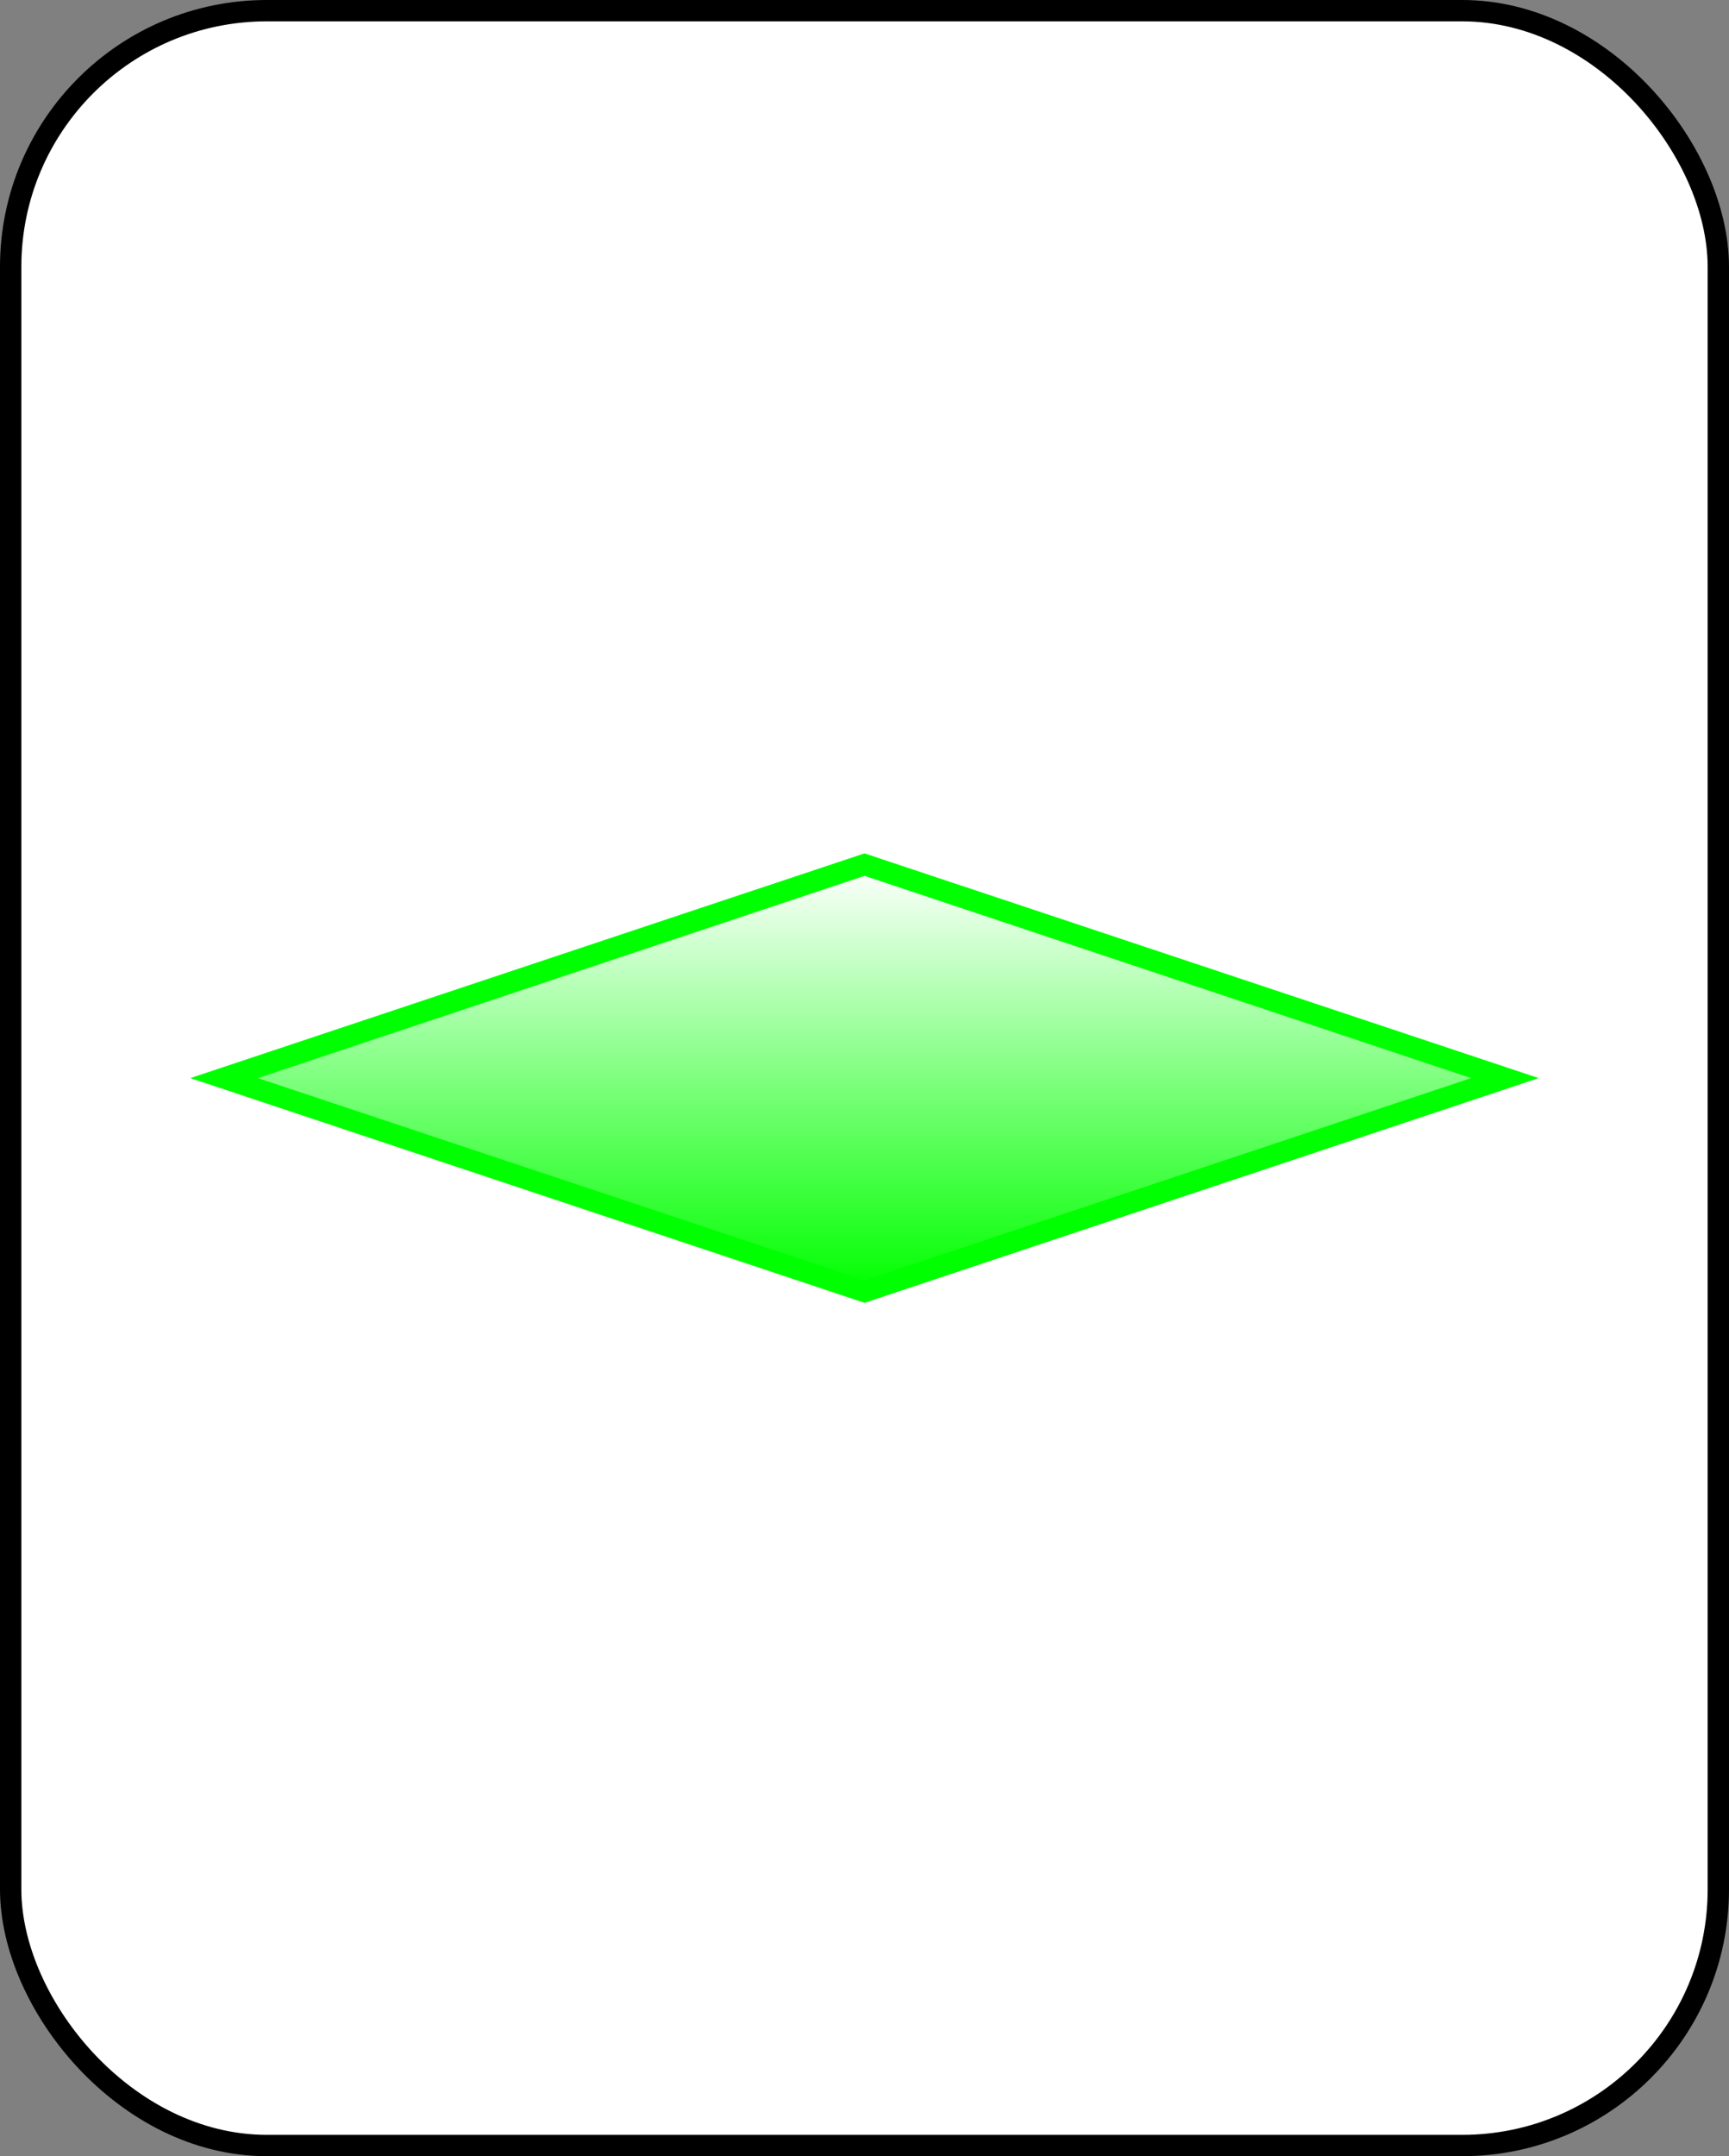 <?xml version="1.0" encoding="UTF-8" standalone="no"?>
<svg
   xmlns:dc="http://purl.org/dc/elements/1.1/"
   xmlns:cc="http://creativecommons.org/ns#"
   xmlns:rdf="http://www.w3.org/1999/02/22-rdf-syntax-ns#"
   xmlns:svg="http://www.w3.org/2000/svg"
   xmlns="http://www.w3.org/2000/svg"
   id="svg15"
   style="background-color: rgb(255, 255, 255);"
   content="&lt;mxfile userAgent=&quot;Mozilla/5.0 (X11; Linux x86_64) AppleWebKit/537.36 (KHTML, like Gecko) Chrome/58.0.303.110 Safari/537.36&quot; version=&quot;7.6.1&quot; editor=&quot;www.draw.io&quot; type=&quot;google&quot;&gt;&lt;diagram&gt;rZTBcoMgEIafxrtCmibXmtheesqhZ6IbZYqug1hNn76Aa9RJMpN2ysGRb3dh+X804HHZv2pRF++YgQpYmPUB3wWMbVZb+3TgPICncD2AXMtsQNEEDvIbCIZEW5lBs0g0iMrIeglTrCpIzYIJrbFbpp1QLXetRQ5X4JAKdU0/ZGYKOhZ7nvgbyLwYd47WdOCjSD9zjW1F+wWMn/wYwqUY16KDNoXIsJshvg94rBHN8Fb2MSgn7SjbUJfciV761lCZRwrYUPAlVAtjx74vcx618KcBlx8F/KUrpIFDLVIX7az5lhWmVBRujMZPiFGh9tU89OMSGdV0uSep1CwzsSOOLaeWQBvo7x4ruohl7yBgCUafbQoVsA3pS/dvRdNuZiahYu5jSFDQ/ckvK08a2heS8bak/AFJCyyPbfNHOZPkUTl9Zq5FJq1ut1ZJsZSpZc6gyWdv13gx3aQGLa0OoF2nssoJjyvvpLYfocTK8gZb19G/mLhdmri5NnF9w0T2ew/tdPrkfGz2W+P7Hw==&lt;/diagram&gt;&lt;/mxfile&gt;"
   version="1.1"
   height="101px"
   width="81px">
  <rect width="100%" height="100%" fill="#808080" stroke="none"/>
  <defs
     id="defs7">
    <linearGradient
       id="mx-gradient-ffffff-1-00ff00-1-s-0"
       y2="100%"
       x2="0%"
       y1="0%"
       x1="0%">
      <stop
         id="stop2"
         style="stop-color:#FFFFFF"
         offset="0%" />
      <stop
         id="stop4"
         style="stop-color:#00FF00"
         offset="100%" />
    </linearGradient>
  </defs>
  <g
     id="g13"
     transform="translate(0.5,0.5)">
    <rect
       id="rect9"
       pointer-events="none"
       stroke="#000000"
       fill="#ffffff"
       ry="12"
       rx="12"
       height="100"
       width="80"
       y="0"
       x="0" />
    <path
       id="path11"
       pointer-events="none"
       stroke-miterlimit="10"
       stroke="#00ff00"
       fill="url(#mx-gradient-ffffff-1-00ff00-1-s-0)"
       d="M 40 40 L 70 50 L 40 60 L 10 50 Z" />
  </g>
</svg>

